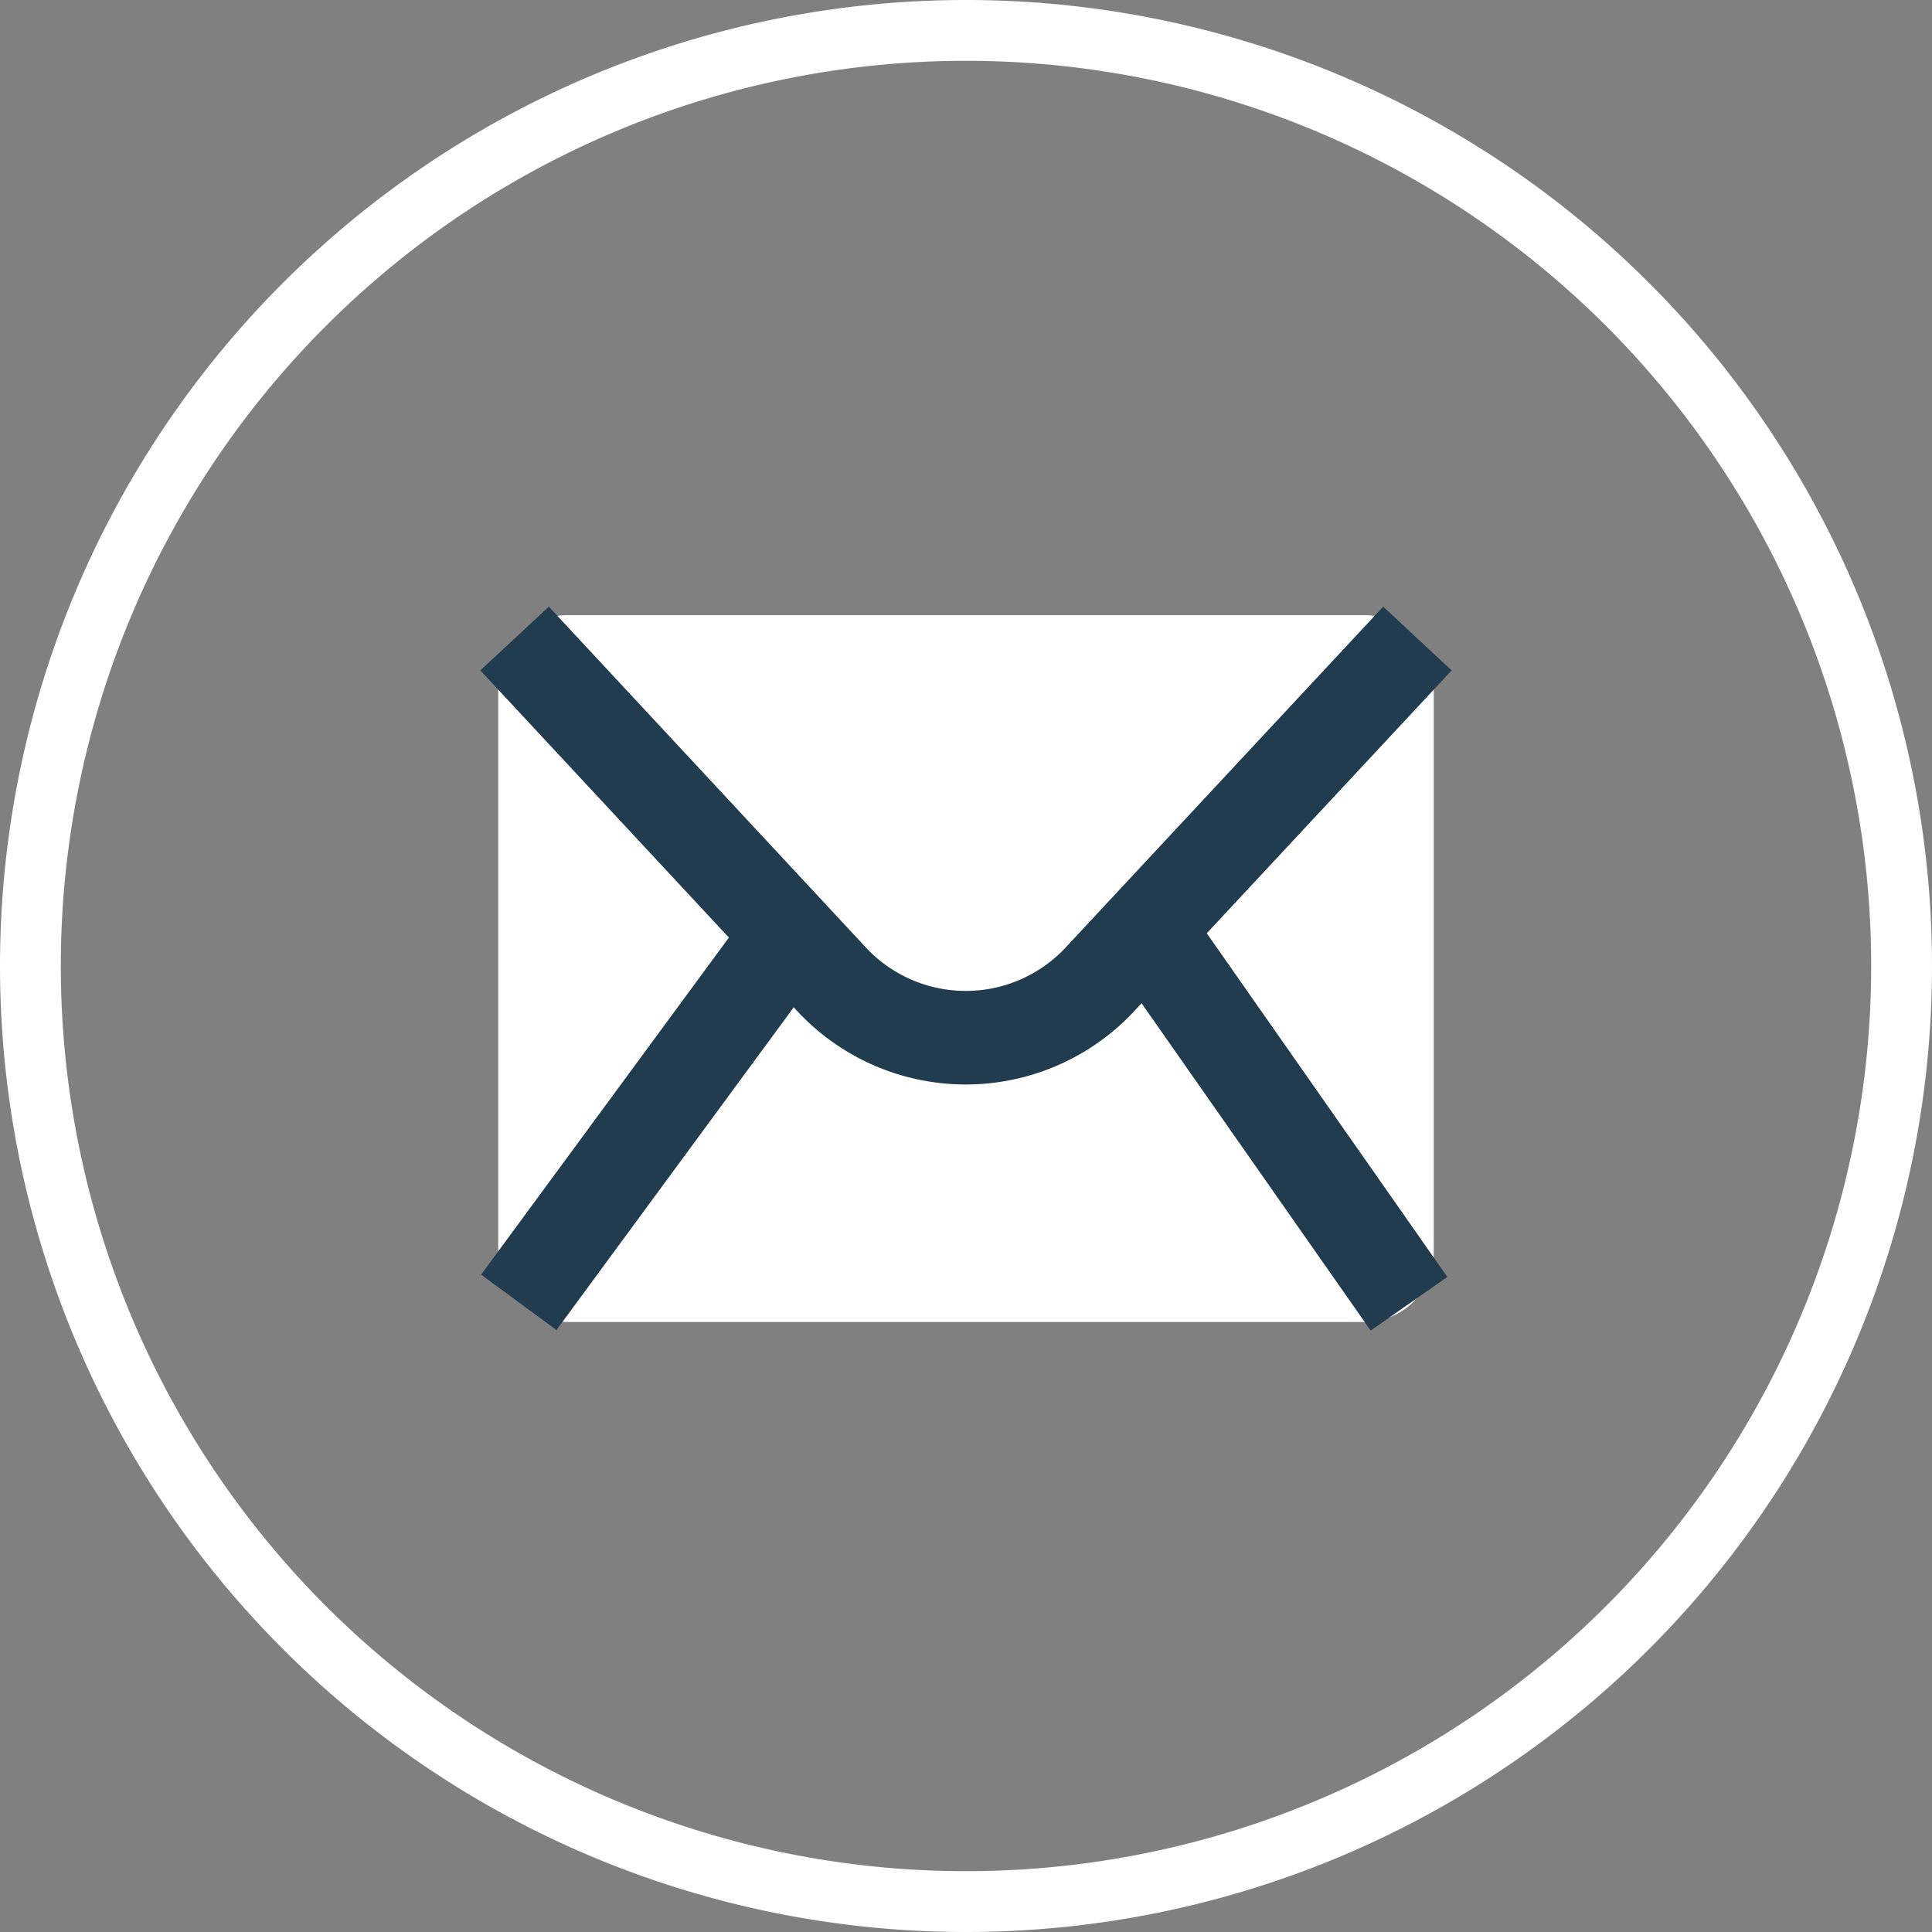 <svg id="Layer_1" data-name="Layer 1" xmlns="http://www.w3.org/2000/svg" viewBox="0 0 41.3 41.3"><rect x="0" y="0" width="41.3" height="41.3" fill="#808080" stroke="none"/><title>page-footer__contacts-mail</title><g id="Page-1"><g id="INDEX-PAGE"><g id="Group-25"><g id="Group-14"><g id="if_Rounded-07_2024667" data-name="if Rounded-07 2024667"><path id="Shape" d="M1,21A20,20,0,1,0,21,1,20,20,0,0,0,1,21Z" transform="translate(-0.35 -0.35)" style="fill:none;stroke:#fff;stroke-width:1.3px"/><g id="Mail"><rect id="Rectangle-path" x="10.65" y="13.15" width="20" height="15.11" rx="1.48" ry="1.48" style="fill:#fff"/><path id="Shape-2" data-name="Shape" d="M30.65,14l-6.82,7.32a3.92,3.92,0,0,1-5.67,0L11.35,14" transform="translate(-0.35 -0.35)" style="fill:none;stroke:#213c4e;stroke-linejoin:round;stroke-width:2px"/><path id="Shape-3" data-name="Shape" d="M24.87,20.22l5.6,8" transform="translate(-0.35 -0.35)" style="fill:none;stroke:#213c4e;stroke-linejoin:round;stroke-width:2px"/><path id="Shape-4" data-name="Shape" d="M17.24,20.3l-5.8,7.89" transform="translate(-0.35 -0.35)" style="fill:none;stroke:#213c4e;stroke-linejoin:round;stroke-width:2px"/></g></g></g></g></g></g></svg>